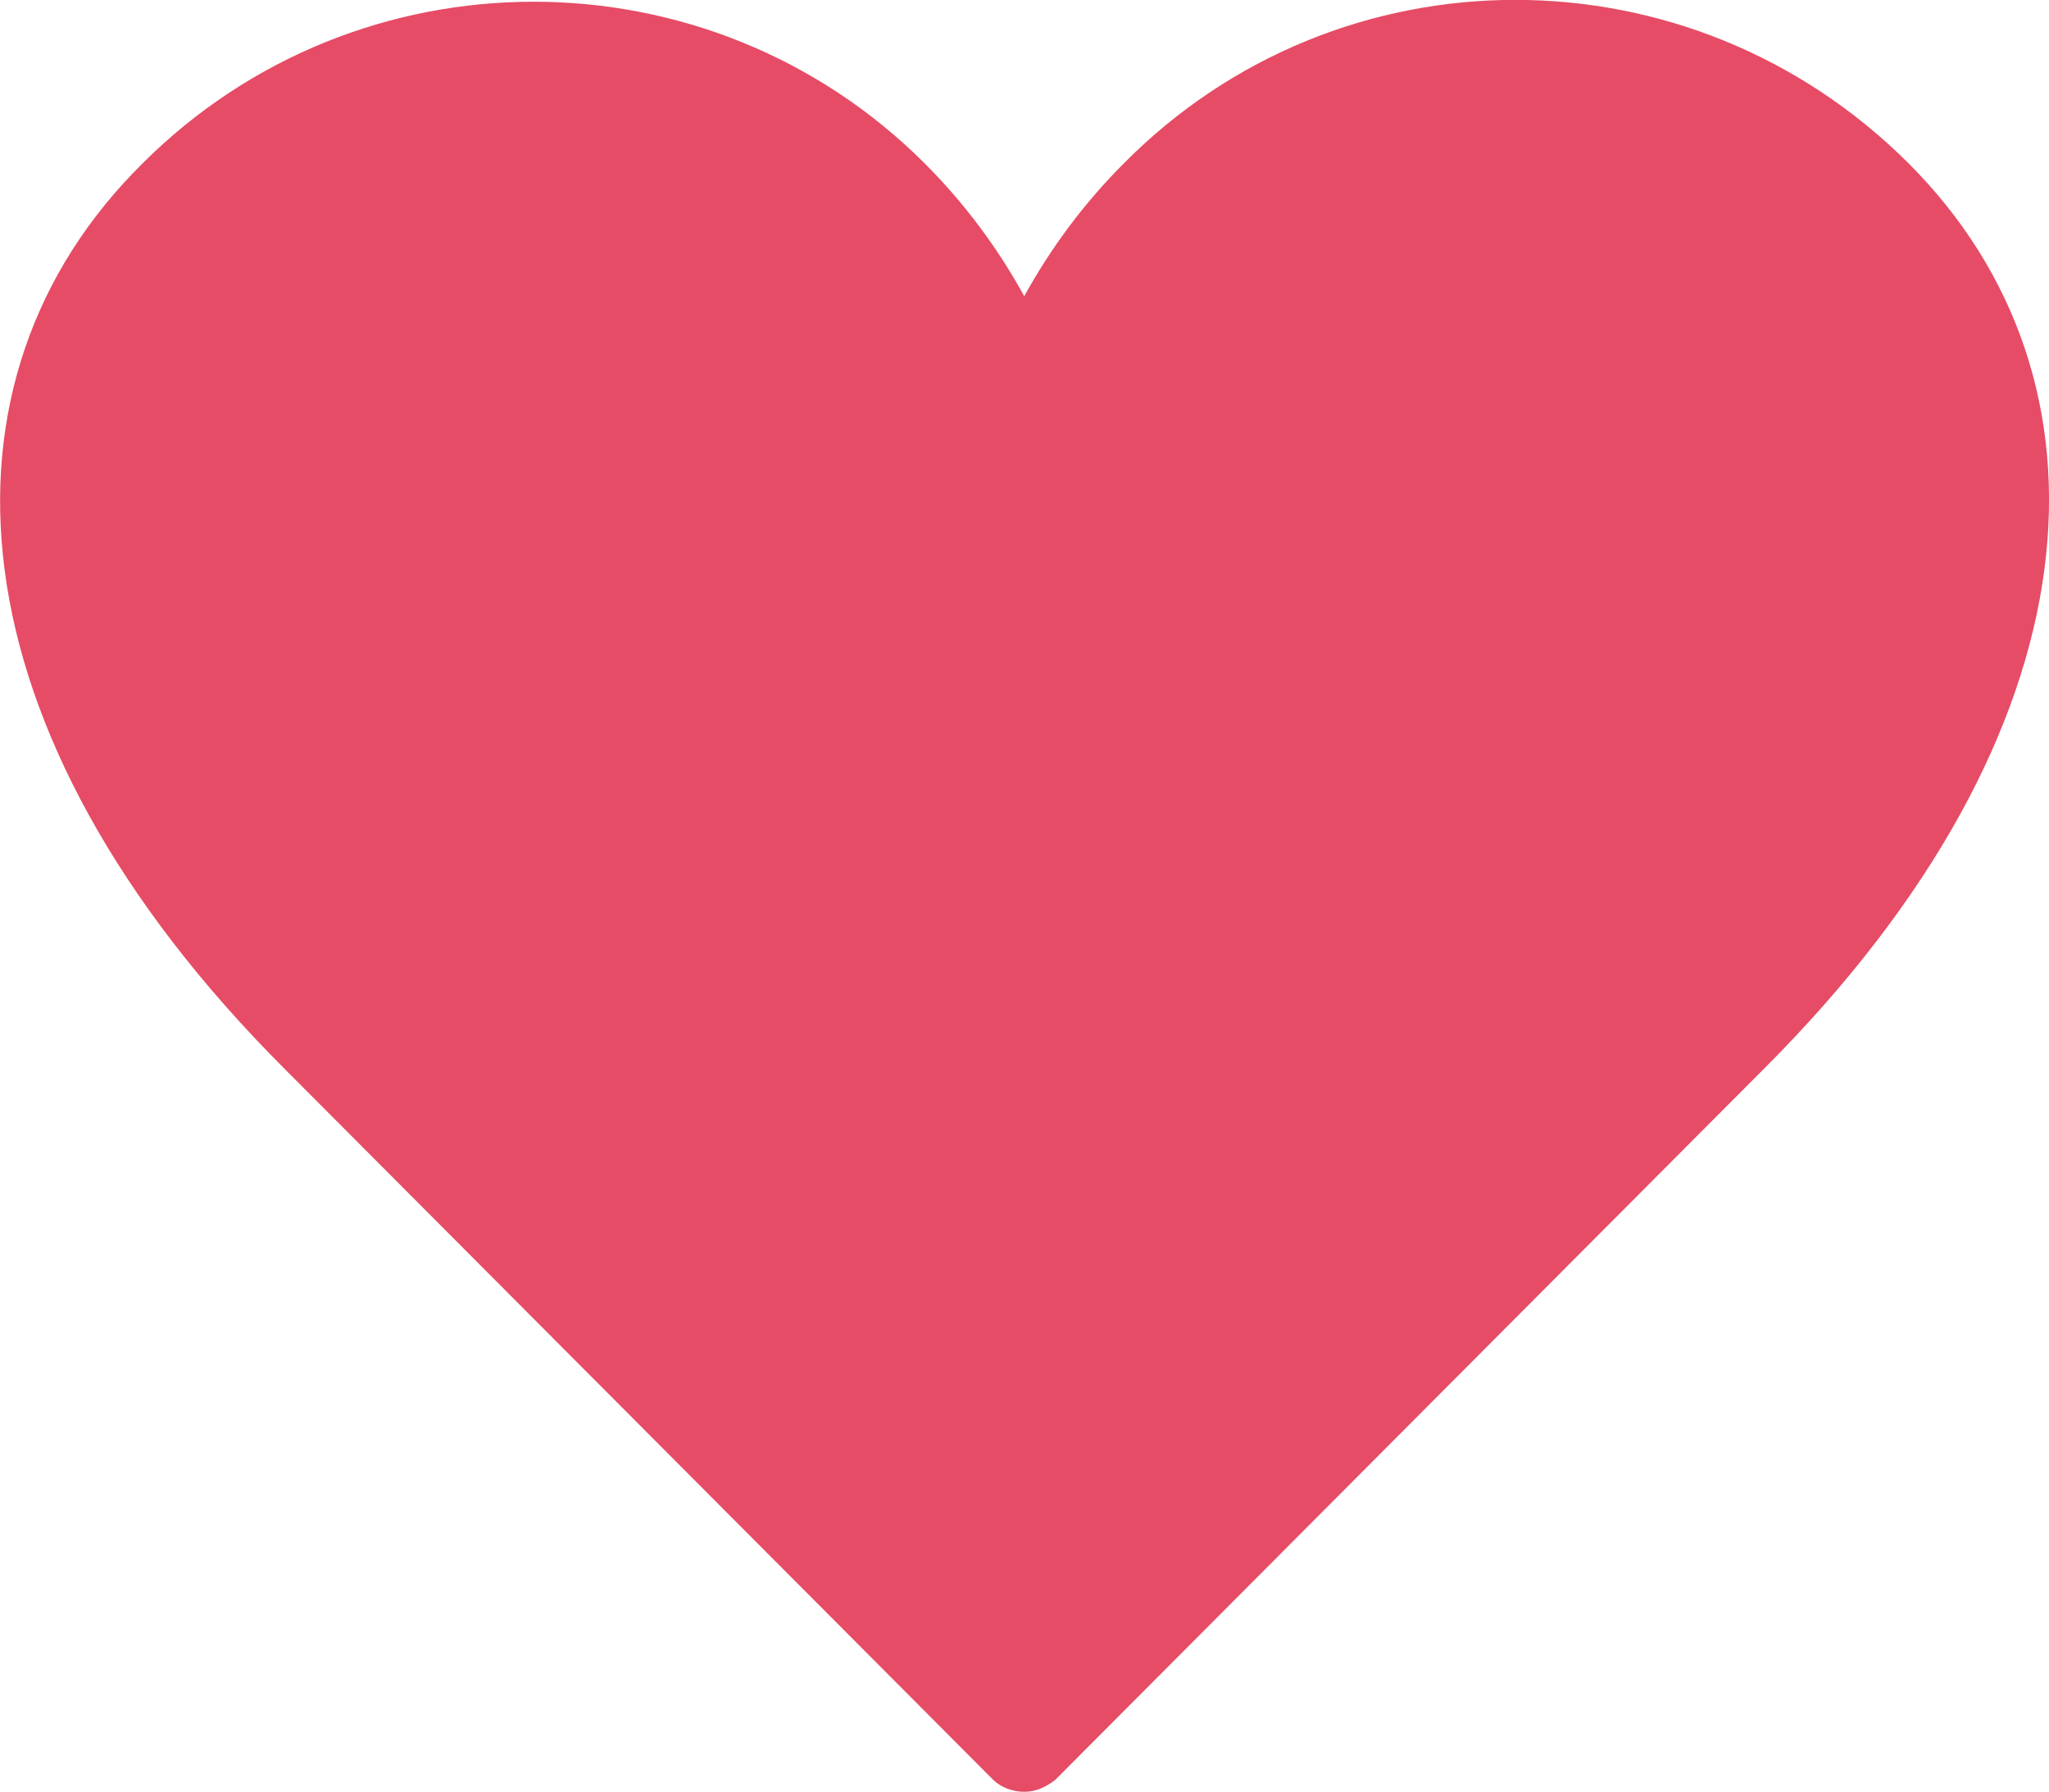 <?xml version="1.0" encoding="utf-8"?>
<!-- Generator: Adobe Illustrator 16.0.4, SVG Export Plug-In . SVG Version: 6.00 Build 0)  -->
<!DOCTYPE svg PUBLIC "-//W3C//DTD SVG 1.1//EN" "http://www.w3.org/Graphics/SVG/1.1/DTD/svg11.dtd">
<svg version="1.1" id="Layer_1" xmlns="http://www.w3.org/2000/svg" xmlns:xlink="http://www.w3.org/1999/xlink" x="0px" y="0px"
	 width="16.01px" height="14.004px" viewBox="0 0 16.01 14.004" enable-background="new 0 0 16.01 14.004" xml:space="preserve">
<g>
	<path fill="#E64C65" d="M8.244,13.912c-0.074,0.055-0.148,0.092-0.241,0.092s-0.185-0.037-0.241-0.092L2.224,8.354
		c-2.649-2.649-2.815-5.391-1.111-7.076c1.686-1.686,4.427-1.686,6.113,0C7.541,1.593,7.8,1.945,8.003,2.315
		c0.204-0.371,0.463-0.723,0.778-1.038c1.686-1.704,4.427-1.704,6.132,0c1.686,1.686,1.519,4.427-1.13,7.076L8.244,13.912z"/>
</g>
</svg>
